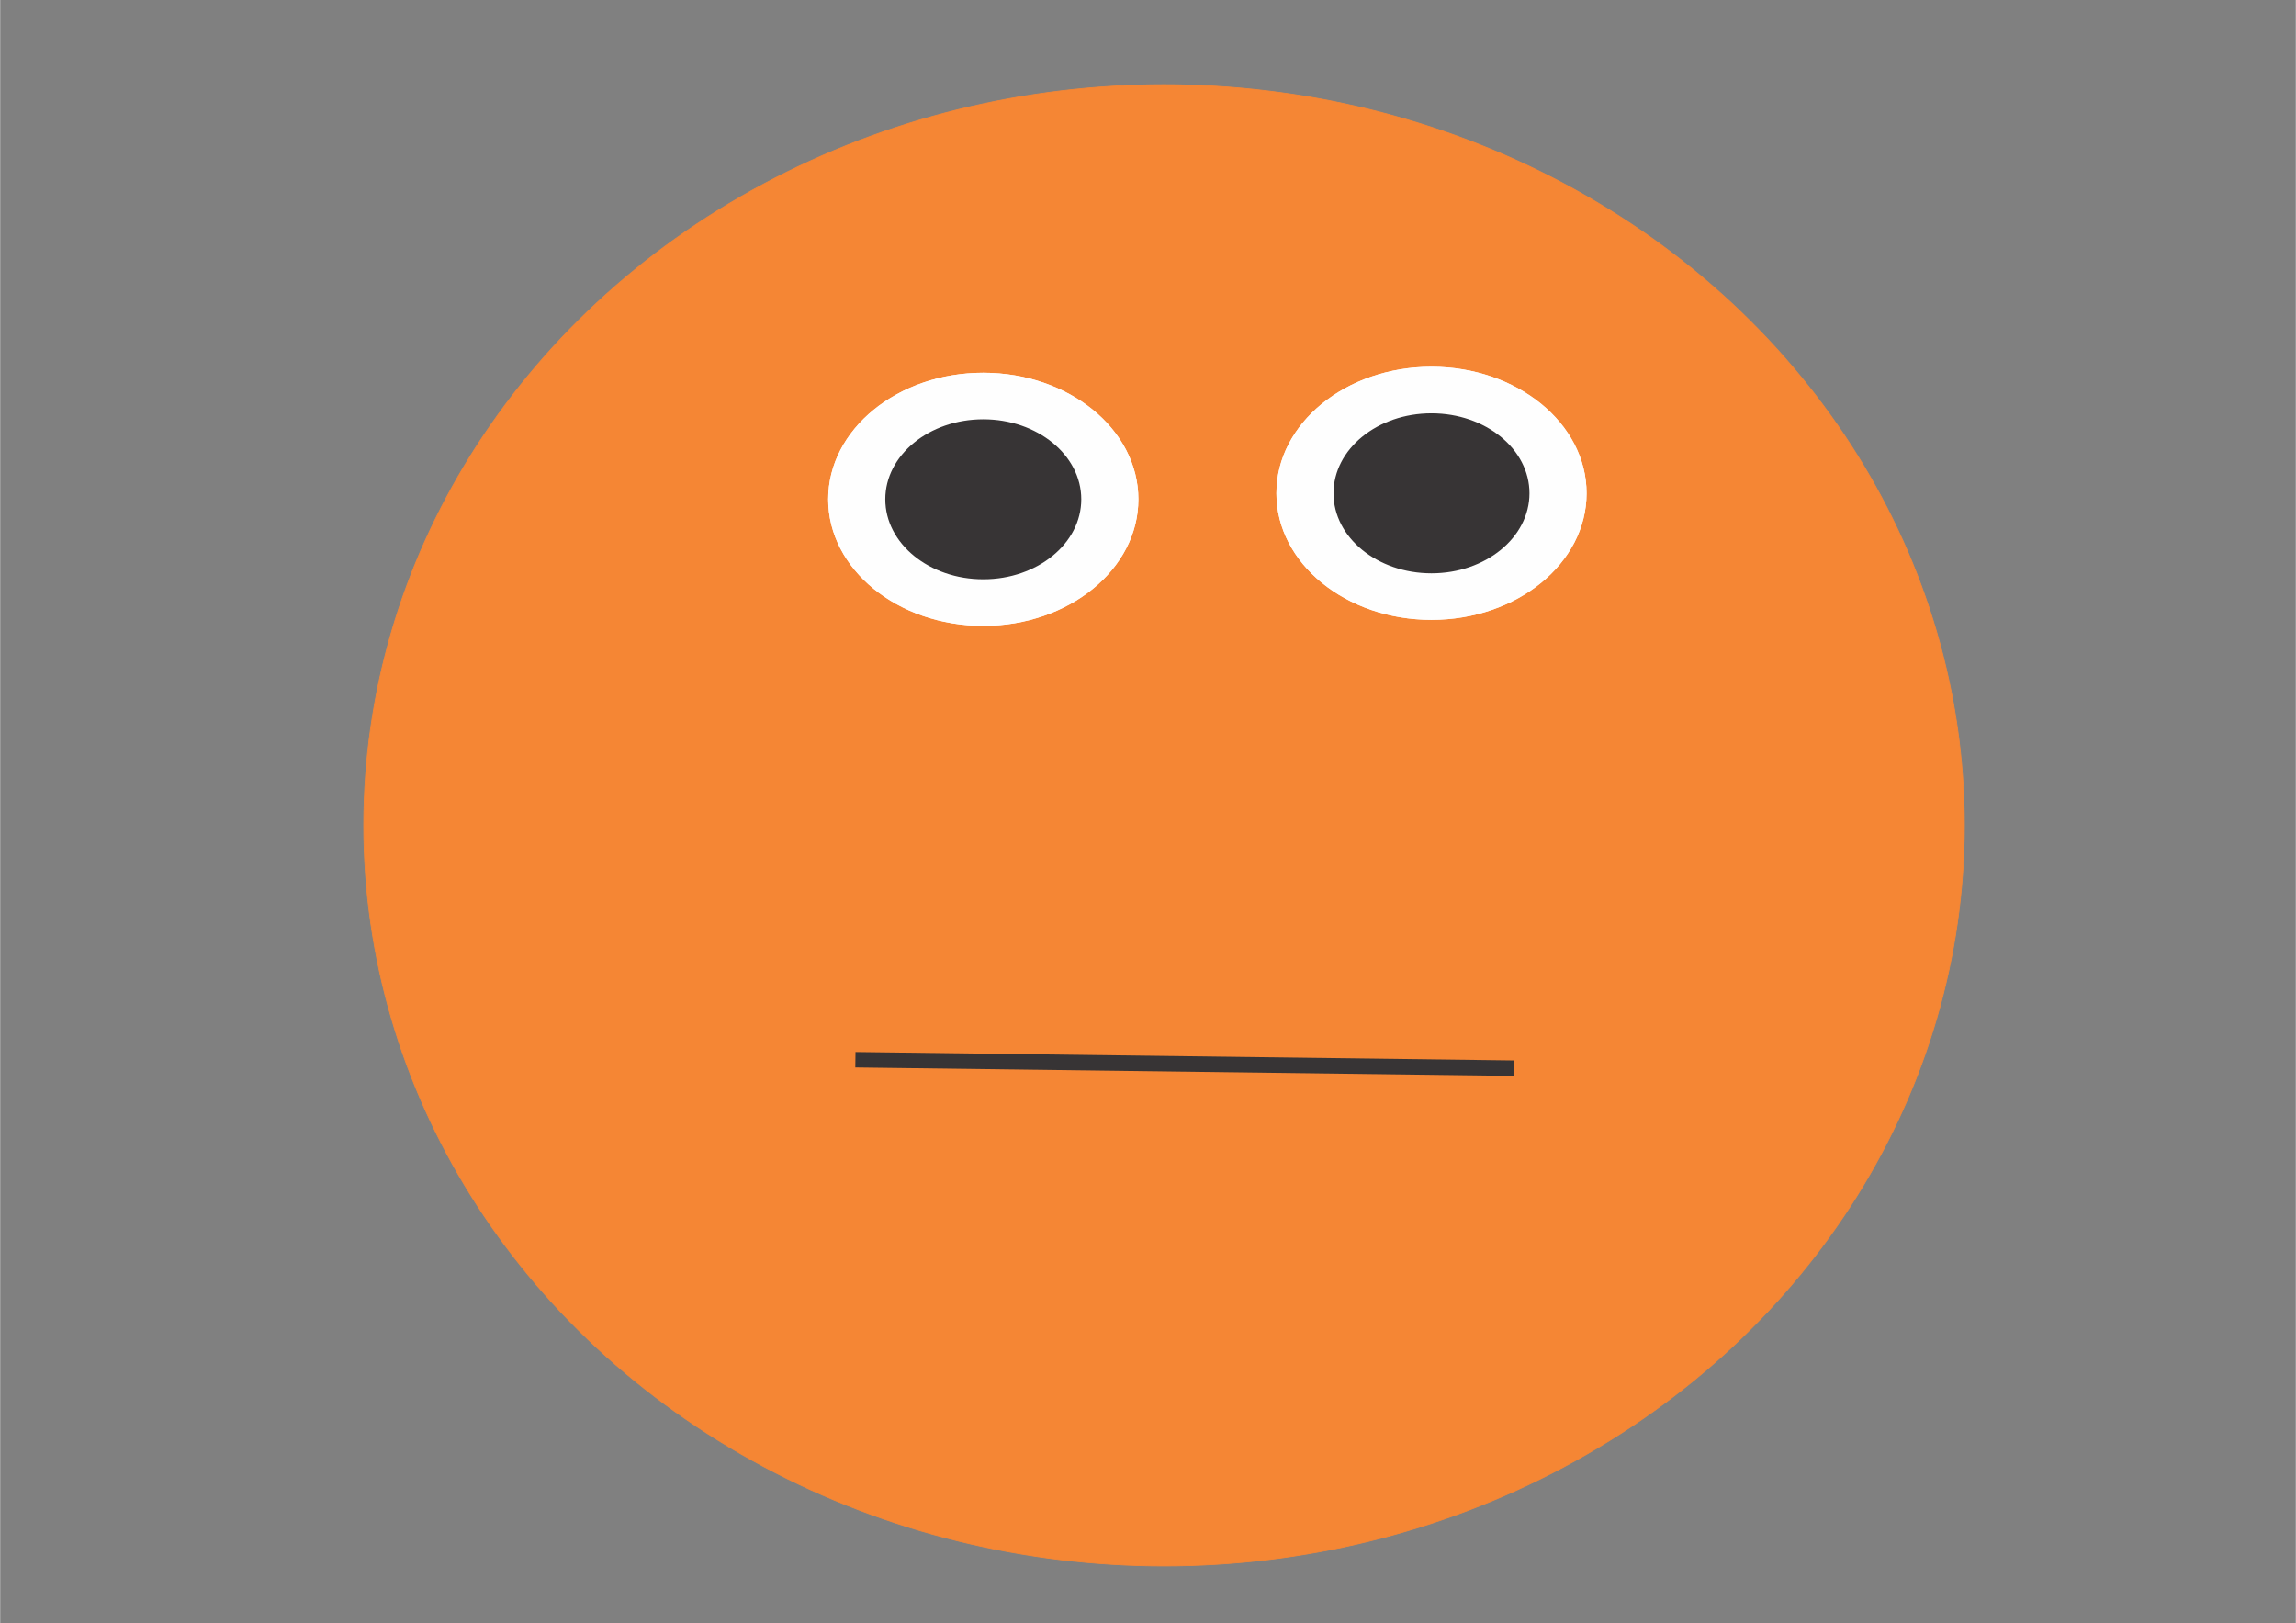 <?xml version="1.0" encoding="UTF-8"?>
<!DOCTYPE svg PUBLIC "-//W3C//DTD SVG 1.1//EN" "http://www.w3.org/Graphics/SVG/1.1/DTD/svg11.dtd">
<!-- Creator: CorelDRAW 2018 (64-Bit Evaluation Version) -->
<svg xmlns="http://www.w3.org/2000/svg" xml:space="preserve" width="3508px" height="2480px" version="1.1" style="shape-rendering:geometricPrecision; text-rendering:geometricPrecision; image-rendering:optimizeQuality; fill-rule:evenodd; clip-rule:evenodd"
viewBox="0 0 3508 2480.4"
 xmlns:xlink="http://www.w3.org/1999/xlink">
 <rect x="0" y="0" width="3508" height="2480.4" fill="#808080" stroke="none"/>
 <defs>
  <style type="text/css">
   <![CDATA[
    .str2 {stroke:#373435;stroke-width:23.62;stroke-miterlimit:22.926}
    .str3 {stroke:#FEFEFE;stroke-width:2.36;stroke-miterlimit:22.926}
    .str4 {stroke:#373435;stroke-width:2.36;stroke-miterlimit:22.926}
    .str0 {stroke:#F58634;stroke-width:1.18;stroke-miterlimit:22.926}
    .str1 {stroke:#373435;stroke-width:2.36;stroke-miterlimit:22.926}
    .fil1 {fill:none}
    .fil2 {fill:#FEFEFE}
    .fil3 {fill:#373435}
    .fil0 {fill:#F58634}
   ]]>
  </style>
 </defs>
 <g id="Layer_x0020_1">
  <g id="_1437659995840">
   <ellipse class="fil0 str0" cx="1778.54" cy="1261.01" rx="1223.02" ry="1131.75"/>
   <g>
    <line class="fil1 str1" x1="1778.54" y1="129.26" x2="1778.54" y2= "129.26" />
   </g>
   <g>
    <line class="fil1 str1" x1="1778.54" y1="129.26" x2="1778.54" y2= "129.26" />
   </g>
   <line class="fil1 str2" x1="1306.88" y1="1619.23" x2="2313.37" y2= "1632.14" />
   <g>
    <ellipse class="fil2 str3" cx="2187.2" cy="753.75" rx="235.8" ry="192.17"/>
    <ellipse class="fil3 str4" cx="2187.2" cy="753.75" rx="148.55" ry="121.06"/>
    <ellipse class="fil2 str3" cx="2187.2" cy="753.75" rx="235.8" ry="192.17"/>
    <ellipse class="fil3 str4" cx="2187.2" cy="753.75" rx="148.55" ry="121.06"/>
   </g>
   <g>
    <ellipse class="fil2 str3" cx="1502.29" cy="762.89" rx="235.8" ry="192.17"/>
    <ellipse class="fil3 str4" cx="1502.29" cy="762.89" rx="148.55" ry="121.06"/>
    <ellipse class="fil2 str3" cx="1502.29" cy="762.89" rx="235.8" ry="192.17"/>
    <ellipse class="fil3 str4" cx="1502.29" cy="762.89" rx="148.55" ry="121.06"/>
   </g>
  </g>
 </g>
</svg>

